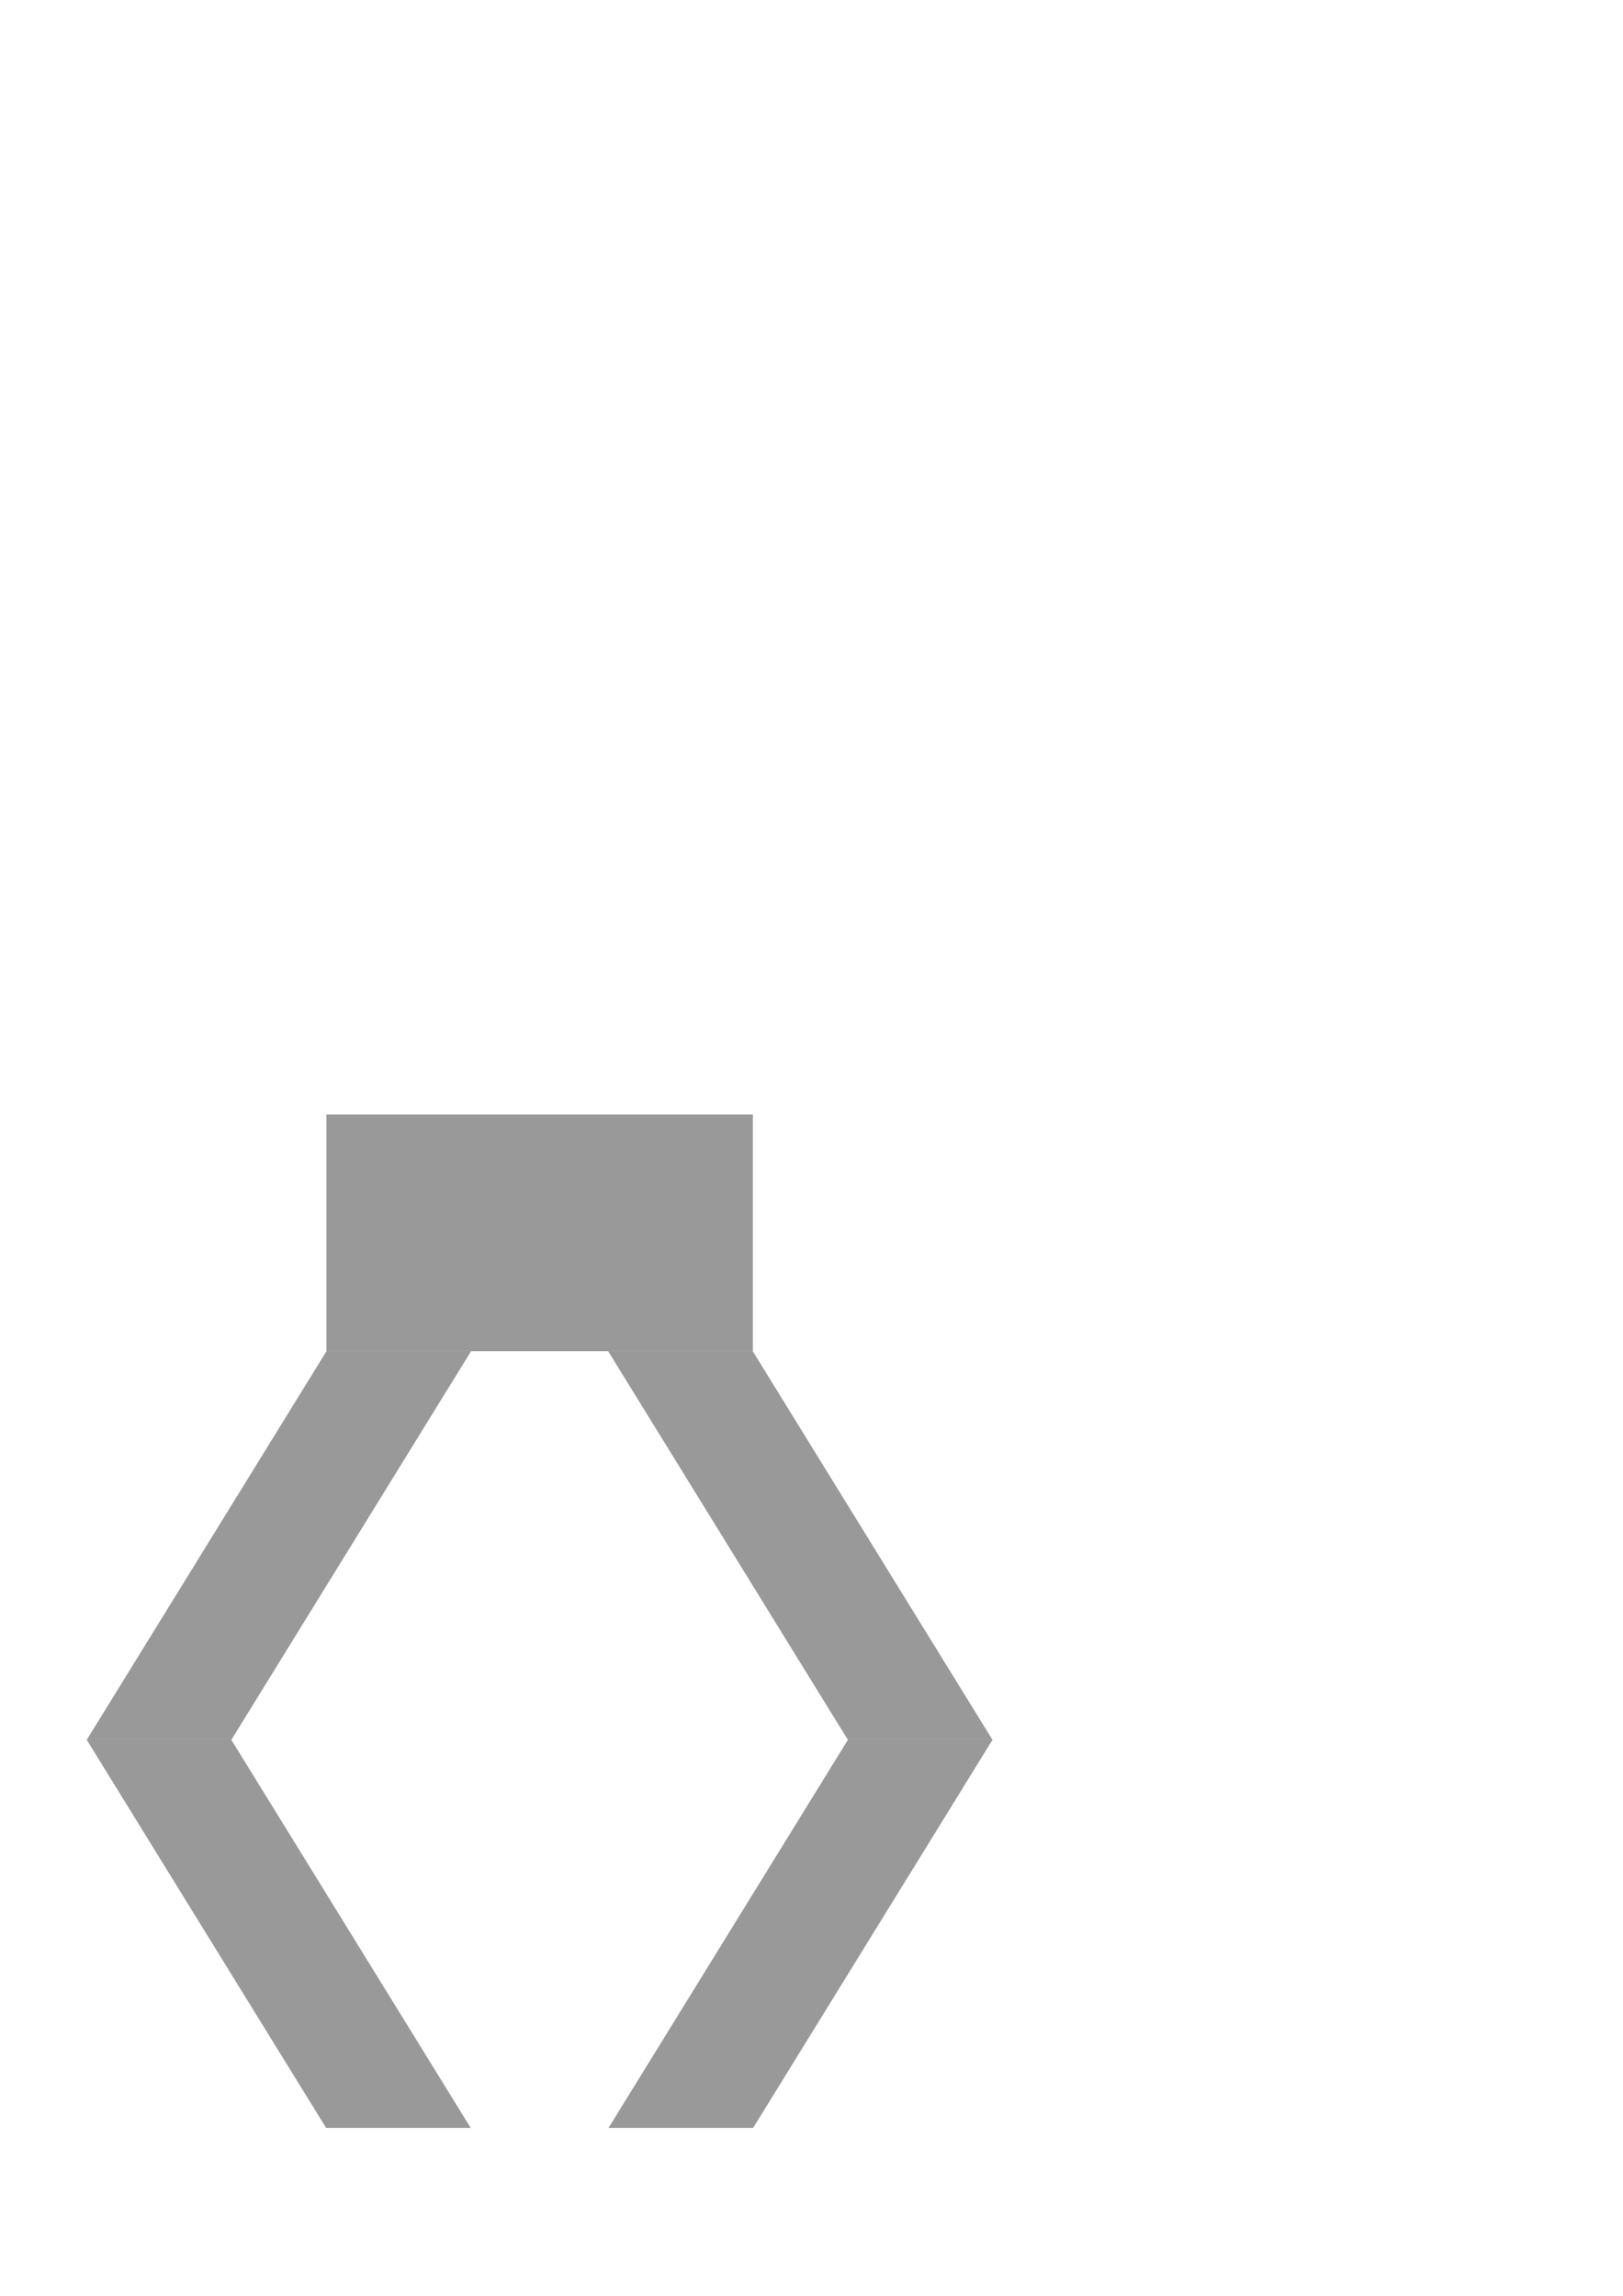 <?xml version="1.0" encoding="UTF-8" standalone="no"?>
<svg
   xmlns:dc="http://purl.org/dc/elements/1.1/"
   xmlns:cc="http://creativecommons.org/ns#"
   xmlns:rdf="http://www.w3.org/1999/02/22-rdf-syntax-ns#"
   xmlns:svg="http://www.w3.org/2000/svg"
   xmlns="http://www.w3.org/2000/svg"
   xmlns:sodipodi="http://sodipodi.sourceforge.net/DTD/sodipodi-0.dtd"
   xmlns:inkscape="http://www.inkscape.org/namespaces/inkscape"
   width="210mm"
   height="297mm"
   viewBox="0 0 210 297"
   version="1.1"
   id="svg8"
   inkscape:version="1.0.2-2 (e86c870879, 2021-01-15)"
   sodipodi:docname="Claw.svg">
  <defs
     id="defs2">
    <inkscape:perspective
       sodipodi:type="inkscape:persp3d"
       inkscape:vp_x="19.465773 : 141.12946 : 1"
       inkscape:vp_y="0 : 1000 : 0"
       inkscape:vp_z="210 : 148.5 : 1"
       inkscape:persp3d-origin="105 : 99 : 1"
       id="perspective60" />
  </defs>
  <sodipodi:namedview
     id="base"
     pagecolor="#ffffff"
     bordercolor="#666666"
     borderopacity="1.0"
     inkscape:pageopacity="0.0"
     inkscape:pageshadow="2"
     inkscape:zoom="0.7"
     inkscape:cx="351.72631"
     inkscape:cy="1011.4939"
     inkscape:document-units="mm"
     inkscape:current-layer="layer1"
     inkscape:document-rotation="0"
     showgrid="false"
     inkscape:window-width="1008"
     inkscape:window-height="1008"
     inkscape:window-x="15"
     inkscape:window-y="9"
     inkscape:window-maximized="0" />
  <g
     inkscape:label="Layer 1"
     inkscape:groupmode="layer"
     id="layer1"
     style="display:inline">
    <rect
       style="fill:#999999;stroke-width:0.287"
       id="rect162"
       width="18.709"
       height="59.042"
       x="-127.63"
       y="264.432"
       transform="matrix(1,0,0.525,0.851,0,0)" />
    <rect
       style="display:inline;fill:#999999;stroke-width:0.287"
       id="rect162-7-6"
       width="18.709"
       height="59.042"
       x="-168.789"
       y="205.39"
       transform="matrix(-1,0,-0.525,0.851,0,0)"
       inkscape:transform-center-x="-32.072343"
       inkscape:transform-center-y="33.675961" />
    <rect
       style="fill:#999999;stroke-width:0.341"
       id="rect224"
       width="55.185"
       height="30.616"
       x="42.229"
       y="144.178"
       ry="0" />
  </g>
  <g
     inkscape:groupmode="layer"
     id="layer2"
     inkscape:label="Layer 2">
    <rect
       style="display:inline;fill:#999999;stroke-width:0.287"
       id="rect162-7"
       width="18.709"
       height="59.042"
       x="-267.272"
       y="264.432"
       transform="matrix(-1,0,-0.525,0.851,0,0)"
       inkscape:transform-center-x="-33.584248"
       inkscape:transform-center-y="91.128342" />
    <rect
       style="display:inline;fill:#999999;stroke-width:0.287"
       id="rect162-6"
       width="18.709"
       height="59.042"
       x="-29.148"
       y="205.39"
       transform="matrix(1,0,0.525,0.851,0,0)"
       inkscape:transform-center-x="-32.883929"
       inkscape:transform-center-y="38.175595" />
  </g>
</svg>
